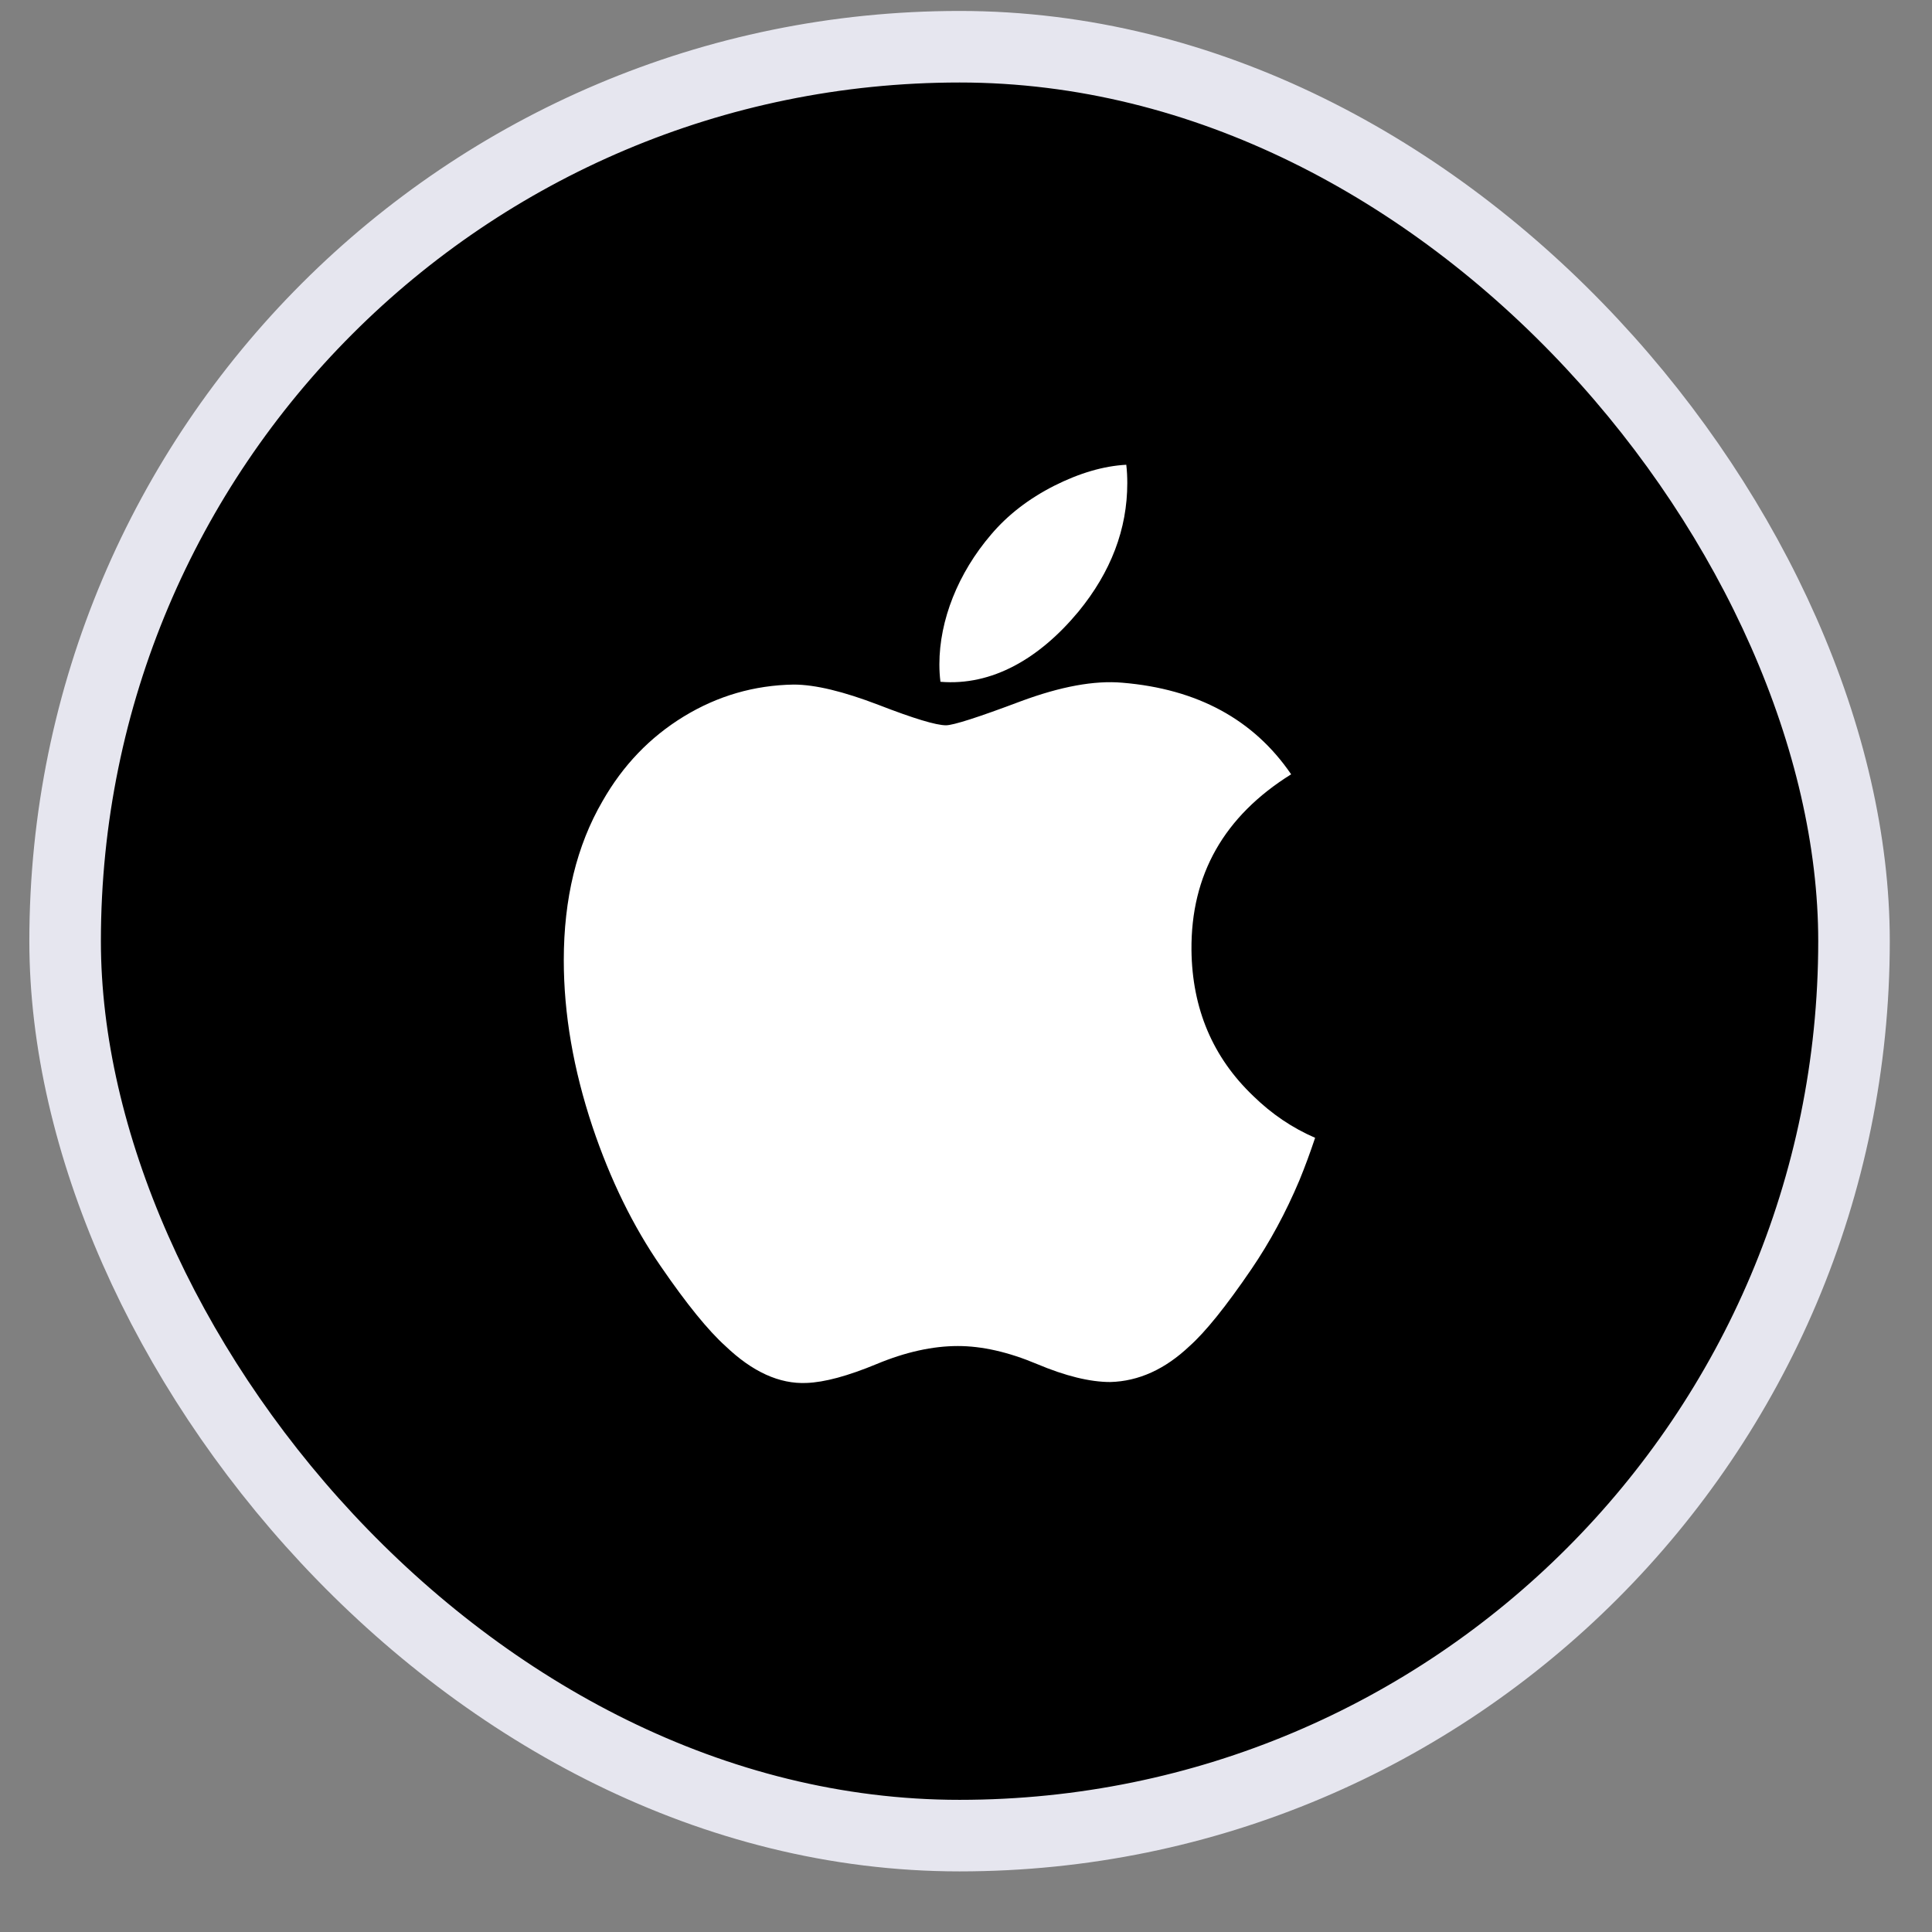 <svg width="27" height="27" viewBox="0 0 27 27" fill="none" xmlns="http://www.w3.org/2000/svg">
<rect x="0" y="0" width="27" height="27" fill="#808080" stroke="none"/>
<rect x="0.91" y="0.653" width="25" height="25" rx="12.5" fill="black"/>
<rect x="0.91" y="0.653" width="25" height="25" rx="12.5" stroke="#E6E6EF"/>
<g clip-path="url(#clip0_6227_8418)">
<g clip-path="url(#clip1_6227_8418)">
<g clip-path="url(#clip2_6227_8418)">
<path d="M18.159 16.496C17.97 16.944 17.747 17.357 17.489 17.736C17.136 18.254 16.848 18.612 16.625 18.811C16.281 19.137 15.911 19.304 15.516 19.314C15.232 19.314 14.889 19.23 14.491 19.062C14.091 18.894 13.723 18.811 13.387 18.811C13.035 18.811 12.657 18.894 12.253 19.062C11.848 19.23 11.522 19.318 11.272 19.327C10.893 19.344 10.515 19.172 10.138 18.811C9.897 18.594 9.596 18.224 9.235 17.698C8.848 17.138 8.529 16.487 8.28 15.746C8.013 14.945 7.879 14.169 7.879 13.419C7.879 12.559 8.059 11.817 8.421 11.195C8.705 10.696 9.083 10.302 9.556 10.013C10.03 9.724 10.541 9.576 11.091 9.567C11.393 9.567 11.787 9.663 12.278 9.851C12.768 10.041 13.082 10.136 13.22 10.136C13.323 10.136 13.672 10.024 14.264 9.801C14.824 9.593 15.296 9.507 15.684 9.541C16.732 9.628 17.52 10.054 18.044 10.821C17.106 11.406 16.642 12.225 16.651 13.277C16.66 14.096 16.948 14.777 17.516 15.318C17.773 15.569 18.06 15.763 18.379 15.901C18.31 16.108 18.237 16.306 18.159 16.496ZM15.754 6.752C15.754 7.393 15.526 7.993 15.072 8.547C14.524 9.207 13.861 9.588 13.143 9.528C13.133 9.451 13.128 9.37 13.128 9.284C13.128 8.668 13.389 8.009 13.851 7.47C14.082 7.197 14.376 6.97 14.732 6.789C15.088 6.61 15.424 6.512 15.74 6.495C15.75 6.581 15.754 6.666 15.754 6.752Z" fill="white"/>
</g>
</g>
</g>
<defs>
<clipPath id="clip0_6227_8418">
<rect width="14" height="14" fill="white" transform="translate(6.41 6.153)"/>
</clipPath>
<clipPath id="clip1_6227_8418">
<rect width="14" height="14" fill="white" transform="translate(6.41 6.153)"/>
</clipPath>
<clipPath id="clip2_6227_8418">
<rect width="14" height="14" fill="white" transform="translate(6.41 6.153)"/>
</clipPath>
</defs>
</svg>
